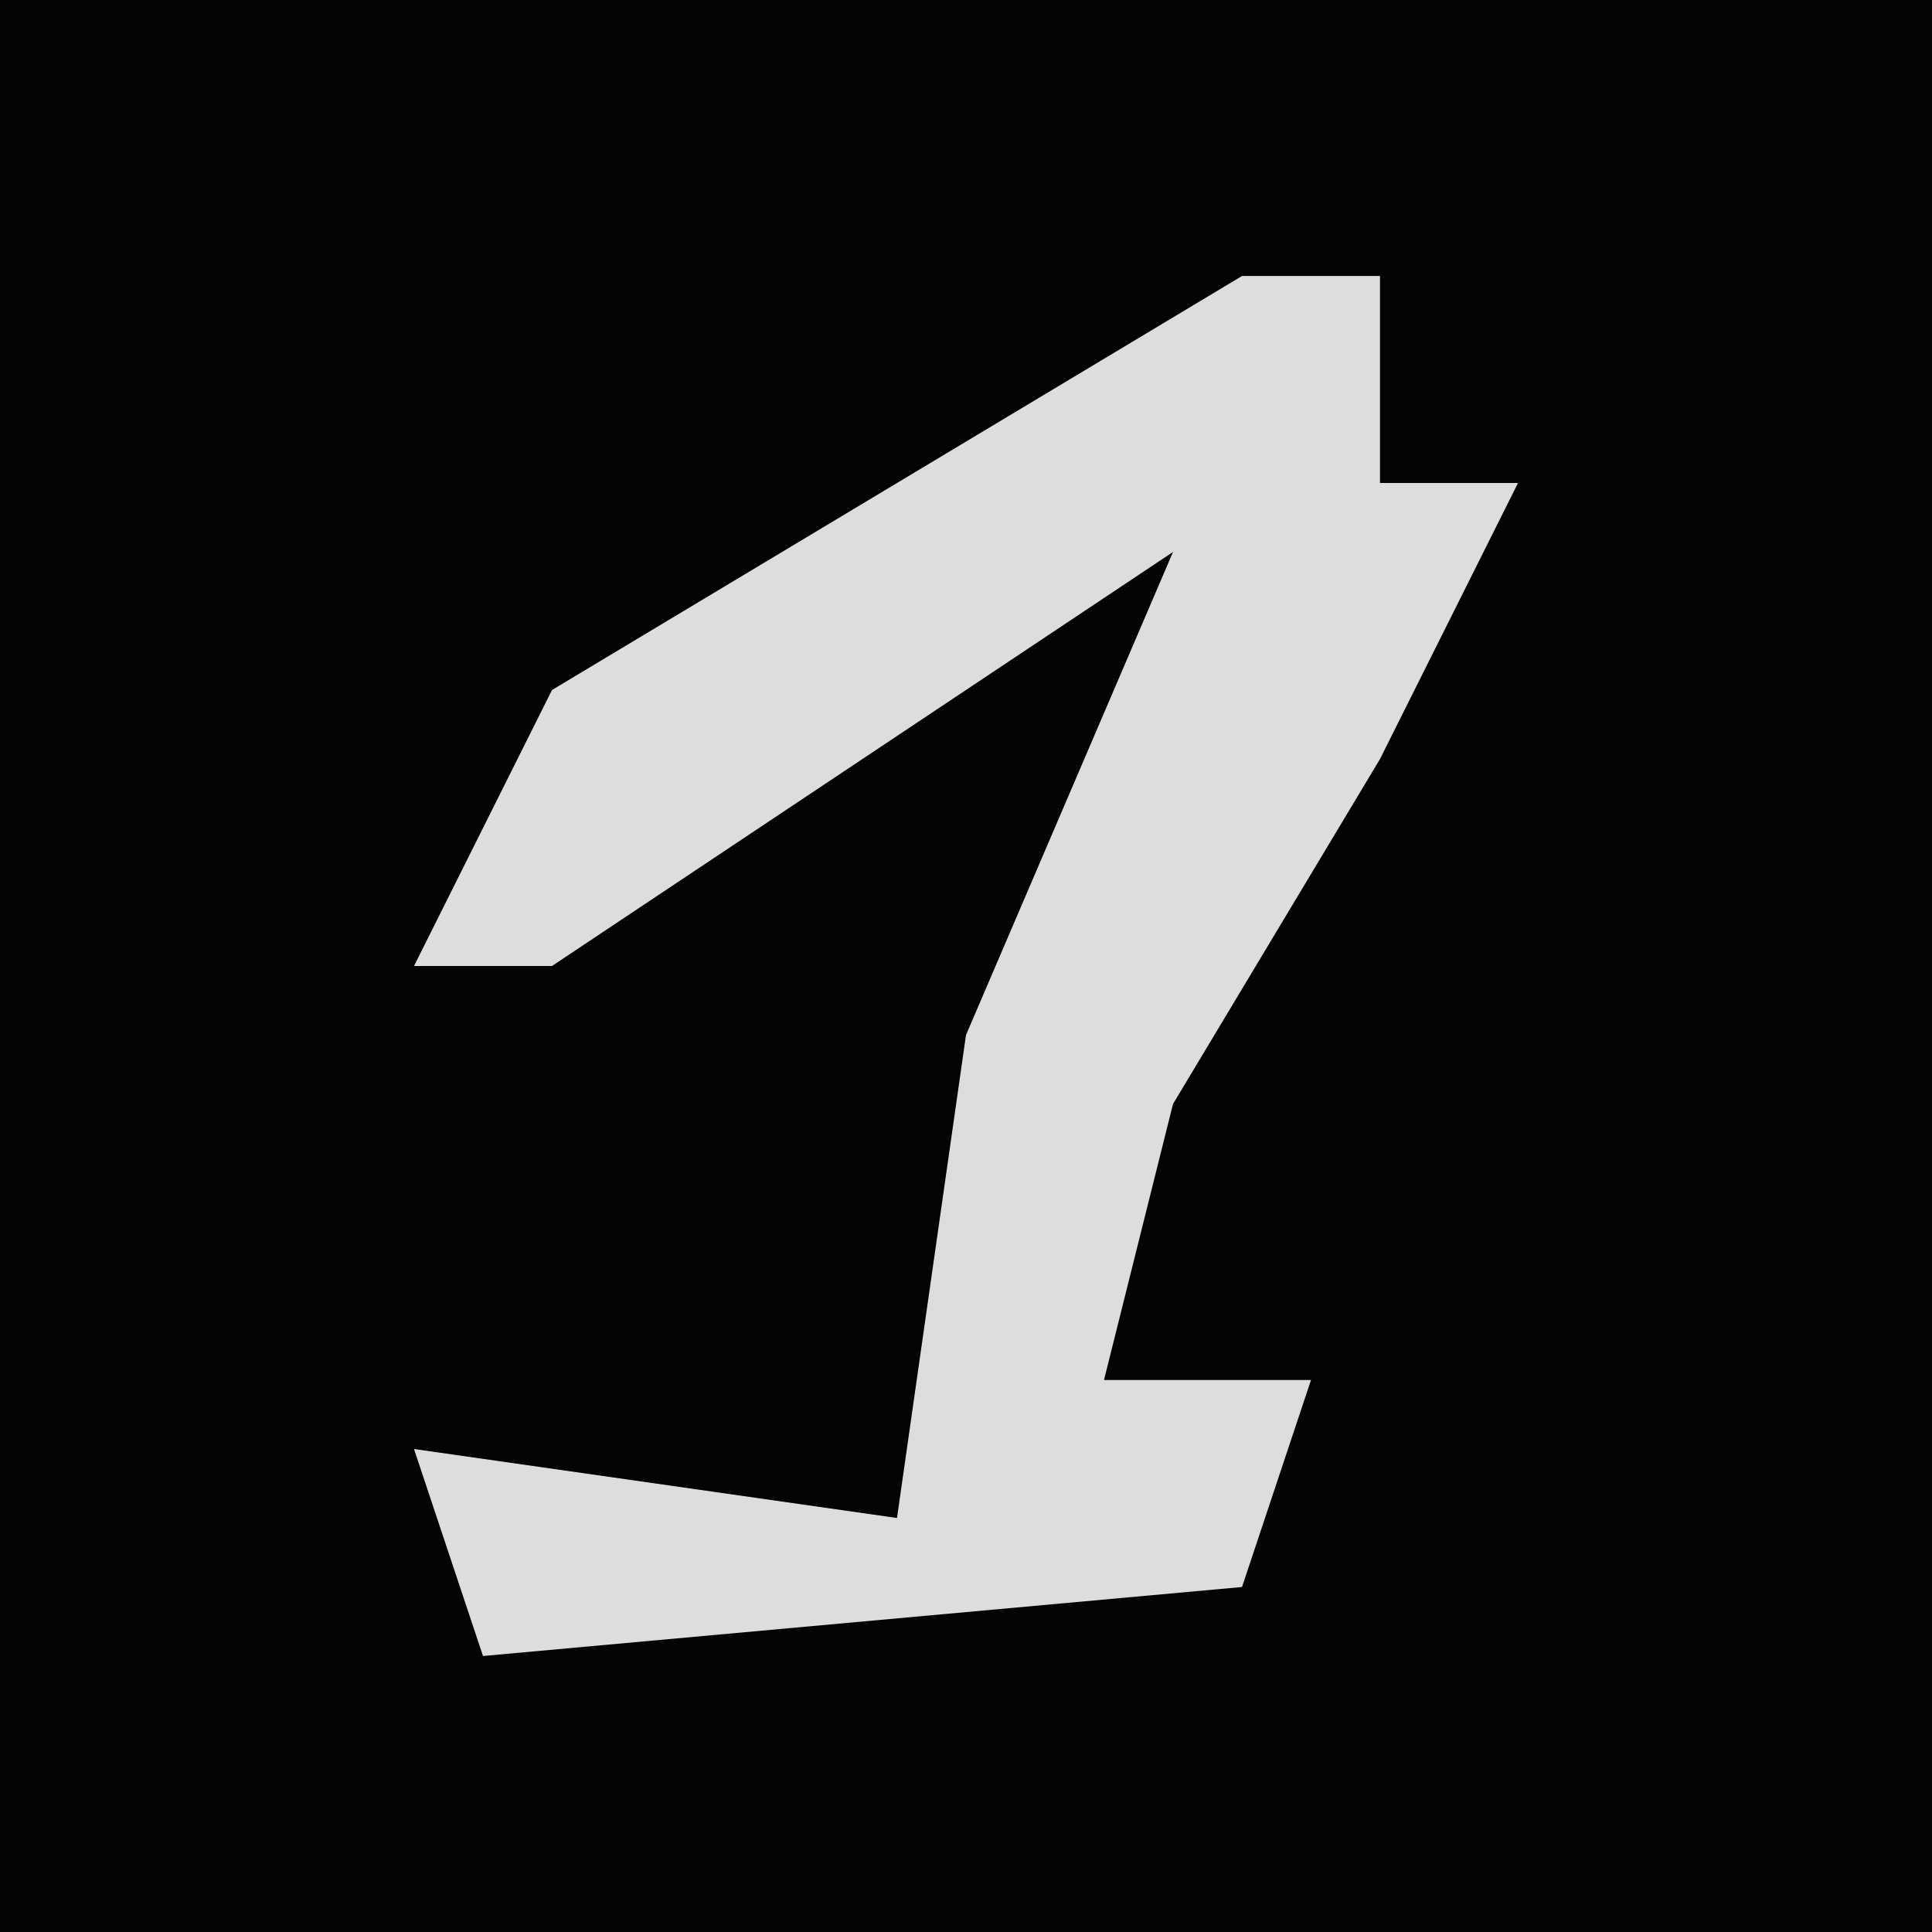 <?xml version="1.0" encoding="UTF-8"?>
<svg version="1.1" xmlns="http://www.w3.org/2000/svg" width="28" height="28">
<path d="M0,0 L28,0 L28,28 L0,28 Z " fill="#040404" transform="translate(0,0)"/>
<path d="M0,0 L2,0 L2,3 L4,3 L2,7 L-1,12 L-2,16 L1,16 L0,19 L-11,20 L-12,17 L-5,18 L-4,11 L-1,4 L-10,10 L-12,10 L-10,6 Z " fill="#DDDDDD" transform="translate(18,4)"/>
</svg>
